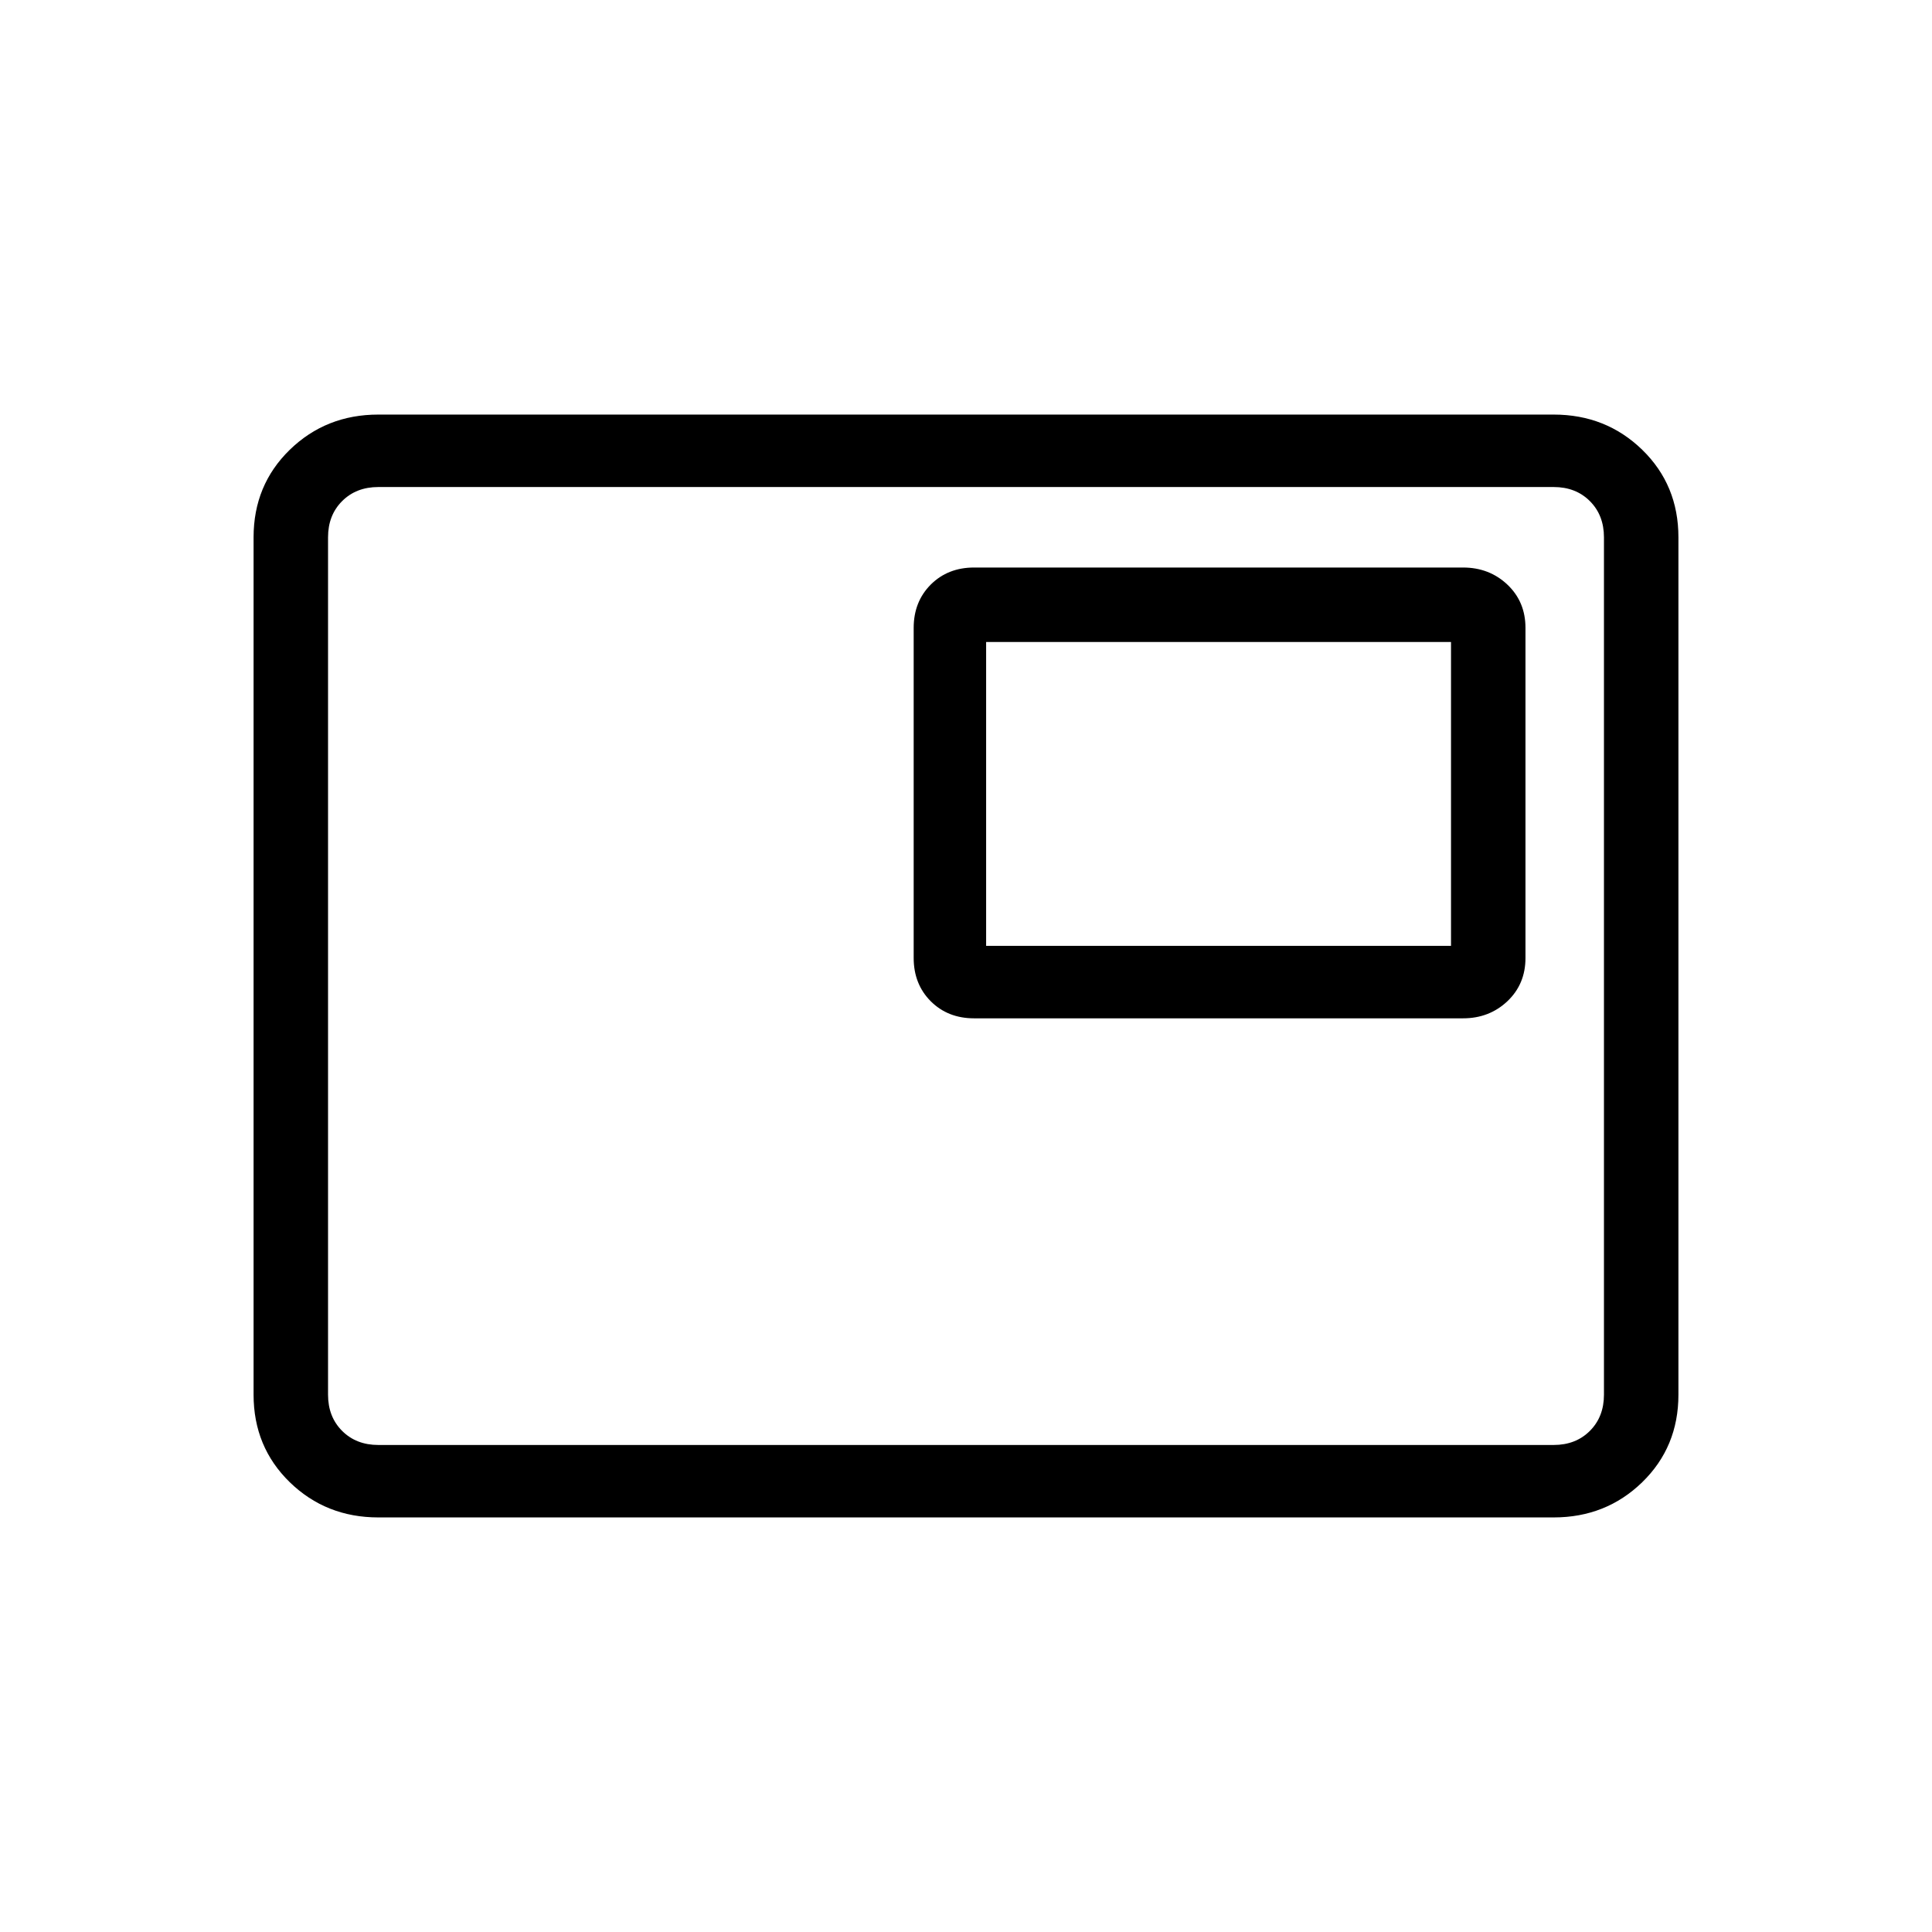 <svg xmlns="http://www.w3.org/2000/svg" height="24" width="24"><path d="M12.1 12.65H18.175Q18.5 12.65 18.725 12.438Q18.95 12.225 18.95 11.9V7.8Q18.95 7.475 18.725 7.262Q18.5 7.05 18.175 7.05H12.1Q11.775 7.05 11.562 7.262Q11.35 7.475 11.35 7.8V11.9Q11.35 12.225 11.562 12.438Q11.775 12.65 12.1 12.65ZM4.7 18.85Q4.05 18.85 3.6 18.413Q3.15 17.975 3.15 17.325V6.675Q3.15 6.025 3.6 5.587Q4.05 5.15 4.7 5.15H19.3Q19.95 5.15 20.4 5.587Q20.85 6.025 20.85 6.675V17.325Q20.85 17.975 20.4 18.413Q19.95 18.85 19.3 18.85ZM4.7 17.95Q4.425 17.95 4.25 17.775Q4.075 17.6 4.075 17.325V6.675Q4.075 6.4 4.25 6.225Q4.425 6.05 4.7 6.05Q4.425 6.05 4.25 6.225Q4.075 6.4 4.075 6.675V17.325Q4.075 17.6 4.25 17.775Q4.425 17.95 4.7 17.95ZM4.7 17.95H19.3Q19.575 17.95 19.75 17.775Q19.925 17.6 19.925 17.325V6.675Q19.925 6.4 19.75 6.225Q19.575 6.05 19.3 6.05H4.7Q4.425 6.05 4.25 6.225Q4.075 6.4 4.075 6.675V17.325Q4.075 17.6 4.25 17.775Q4.425 17.95 4.7 17.95ZM12.25 11.75V7.975H18.025V11.75Z"/></svg>